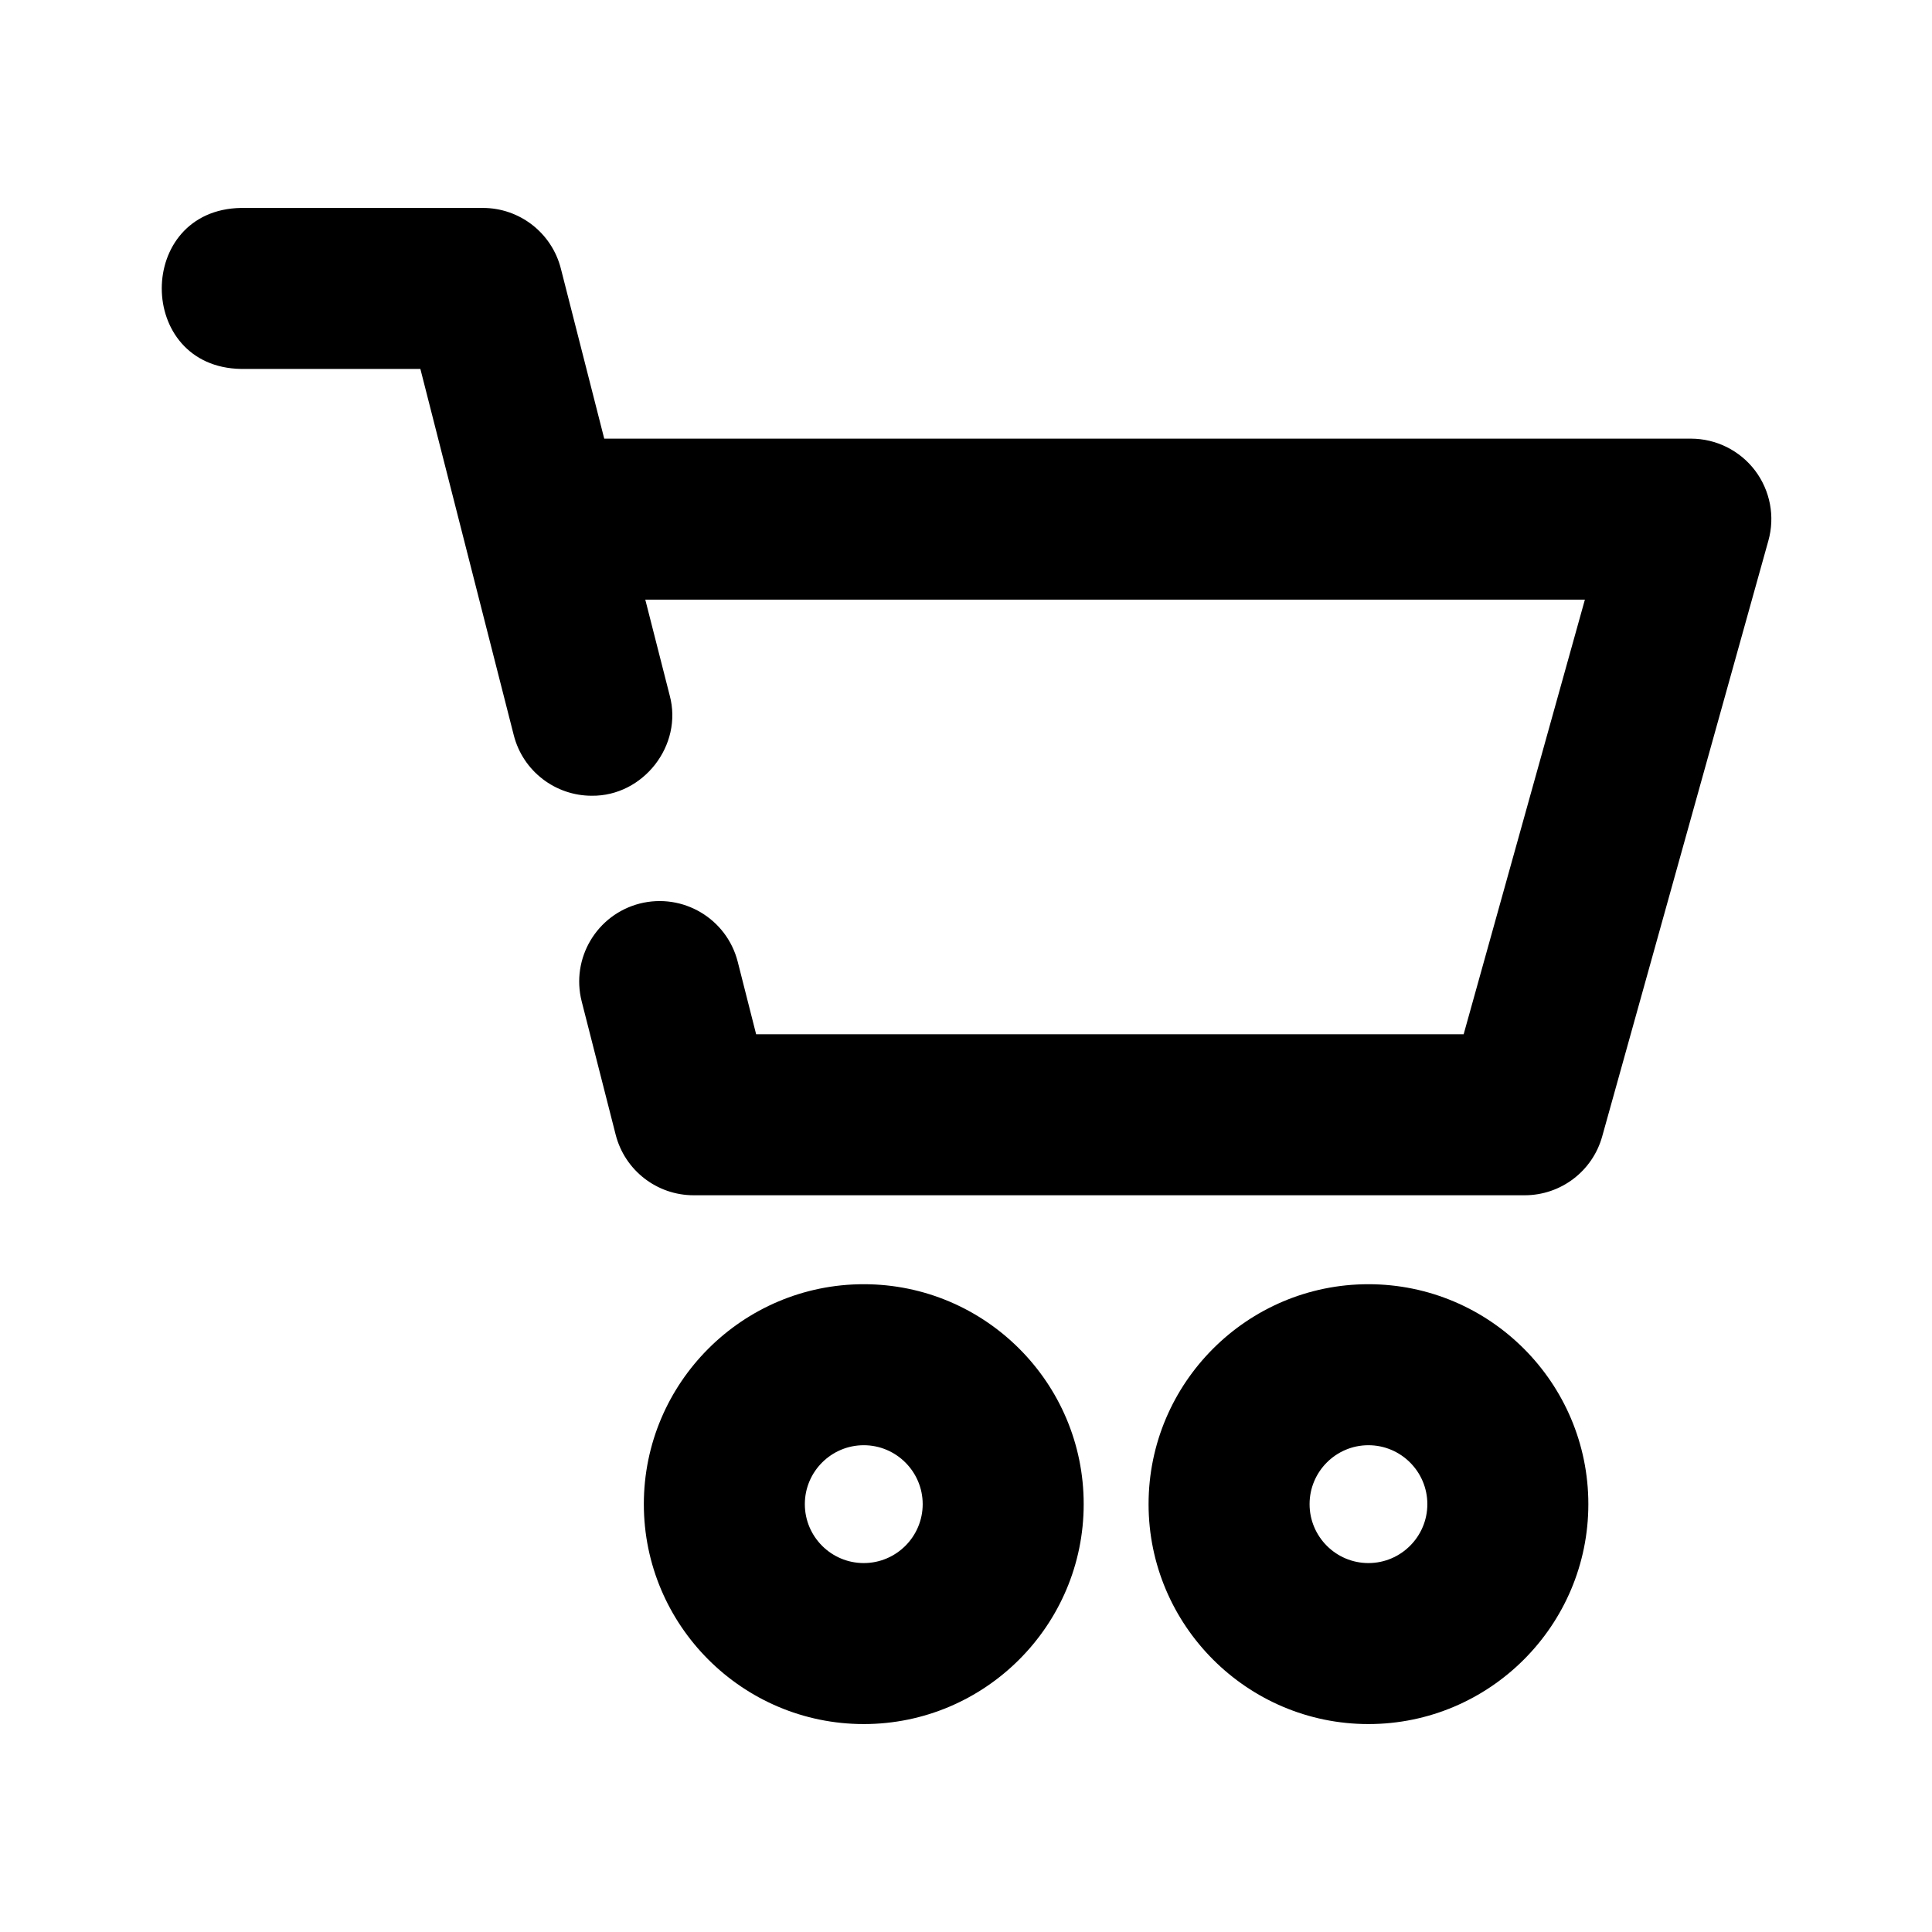 <?xml version="1.0" encoding="utf-8"?>
<!-- Generator: Adobe Illustrator 25.4.1, SVG Export Plug-In . SVG Version: 6.00 Build 0)  -->
<svg version="1.1" id="Icons" xmlns="http://www.w3.org/2000/svg" xmlns:xlink="http://www.w3.org/1999/xlink" x="0px" y="0px"
	 viewBox="0 0 24 24" style="enable-background:new 0 0 24 24;" xml:space="preserve">
<g id="Cart-2">
	<path d="M10.73,15.953c-1.507,0-2.732,1.226-2.732,2.732c0,1.506,1.226,2.732,2.732,2.732s2.732-1.226,2.732-2.732
		C13.463,17.178,12.237,15.953,10.73,15.953z M10.73,19.417c-0.404,0-0.732-0.328-0.732-0.732s0.329-0.732,0.732-0.732
		s0.732,0.329,0.732,0.732S11.134,19.417,10.73,19.417z"/>
	<path d="M16.999,15.953c-1.506,0-2.731,1.226-2.731,2.732c0,1.506,1.226,2.732,2.731,2.732c1.507,0,2.732-1.226,2.732-2.732
		C19.731,17.178,18.506,15.953,16.999,15.953z M16.999,19.417c-0.403,0-0.731-0.328-0.731-0.732s0.328-0.732,0.731-0.732
		c0.404,0,0.732,0.329,0.732,0.732S17.403,19.417,16.999,19.417z"/>
	<path d="M21.802,5.845c-0.189-0.249-0.484-0.396-0.797-0.396H7.506L6.967,3.336C6.854,2.893,6.455,2.583,5.998,2.583
		c0,0-3.003,0-3.003,0c-1.315,0.022-1.313,1.979,0,2h2.227l1.16,4.549C6.497,9.584,6.903,9.885,7.35,9.885
		C7.99,9.893,8.487,9.259,8.319,8.638L8.016,7.449h11.672l-1.506,5.399H9.393l-0.229-0.902c-0.137-0.534-0.679-0.857-1.216-0.722
		c-0.535,0.137-0.858,0.681-0.722,1.216l0.422,1.655c0.113,0.443,0.512,0.753,0.969,0.753H18.94c0.449,0,0.843-0.299,0.963-0.731
		l2.064-7.399C22.052,6.417,21.99,6.094,21.802,5.845z"/>
</g>
</svg>
